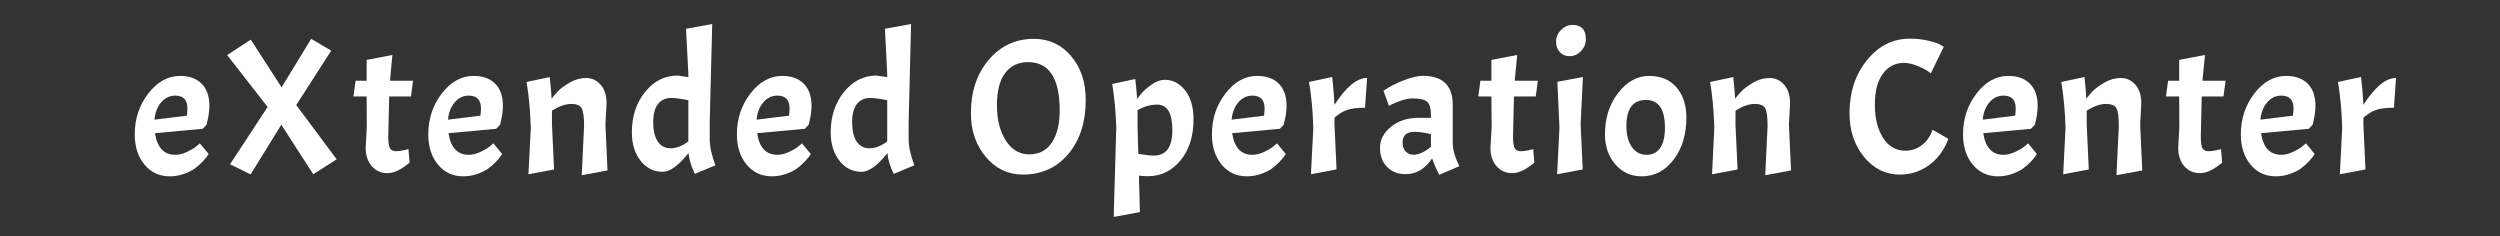 <?xml version="1.0" encoding="utf-8"?>
<svg xmlns="http://www.w3.org/2000/svg" style="margin: auto; background: rgb(0, 0, 0); display: block; shape-rendering: auto;" width="286" height="27" preserveAspectRatio="xMidYMid">
<rect width="100%" height="100%" fill="#333333" stroke="none"/>
<style type="text/css">
  text {
    text-anchor: middle; font-size: 24px; opacity: 0;
  }
</style>
<g style="transform-origin: 143px 13.5px; transform: scale(1.091);">
<g transform="translate(143,13.5)">
  <g transform="translate(1,0)"><g class="path" style="transform: scale(0.91); transform-origin: -114.03px 0.851px; animation: 1.887s linear -1.139s infinite normal forwards running breath-5e4984ae-bbbf-45d1-a15b-09bdf3f32544;"><path d="M5.24-2.24L5.24-2.24L5.24-2.24Q5.87-2.24 6.58-2.57L6.58-2.57L6.58-2.57Q7.28-2.90 7.68-3.23L7.68-3.23L8.07-3.56L9.09-2.33L9.09-2.33Q8.87-1.96 8.40-1.47L8.40-1.47L8.40-1.47Q7.94-0.99 7.47-0.65L7.47-0.65L7.47-0.65Q7.00-0.31 6.21-0.03L6.21-0.03L6.21-0.03Q5.43 0.24 4.60 0.24L4.60 0.24L4.60 0.24Q2.82 0.24 1.69-1.11L1.69-1.11L1.69-1.11Q0.57-2.46 0.57-4.60L0.57-4.60L0.57-4.60Q0.57-7.28 2.13-9.31L2.13-9.31L2.13-9.31Q3.70-11.33 5.79-11.33L5.79-11.33L5.79-11.33Q7.39-11.33 8.28-10.43L8.28-10.43L8.28-10.43Q9.17-9.53 9.17-7.90L9.17-7.90L9.17-7.90Q9.17-6.93 8.84-5.70L8.84-5.70L8.40-5.24L2.90-4.73L2.90-4.73Q3.28-2.24 5.24-2.24zM5.24-9.06L5.24-9.06L5.24-9.06Q4.27-9.06 3.61-8.28L3.61-8.28L3.61-8.28Q2.95-7.50 2.84-6.29L2.84-6.29L6.58-6.75L6.58-6.75Q6.64-7.26 6.64-7.59L6.64-7.59L6.64-7.59Q6.64-9.06 5.24-9.06" fill="#ffffff" stroke="none" stroke-width="none" transform="translate(-118.9,6.396)" style="fill: rgb(255, 255, 255);"></path></g><g class="path" style="transform: scale(0.91); transform-origin: -102.51px -1.194px; animation: 1.887s linear -1.09s infinite normal forwards running breath-5e4984ae-bbbf-45d1-a15b-09bdf3f32544;"><path d="M22.70-1.52L20.00 0.20L16.32-5.50L12.78 0.22L10.41-0.95L14.74-7.55L10.08-13.53L12.80-15.31L16.35-9.81L19.76-15.40L22.07-14.04L18.04-7.77L22.70-1.52" fill="#ffffff" stroke="none" stroke-width="none" transform="translate(-118.9,6.396)" style="fill: rgb(255, 255, 255);"></path></g><g class="path" style="transform: scale(0.91); transform-origin: -91.885px -0.414px; animation: 1.887s linear -1.04s infinite normal forwards running breath-5e4984ae-bbbf-45d1-a15b-09bdf3f32544;"><path d="M23.83-10.65L25.10-10.65L25.10-13.05L28.07-13.62L27.79-10.65L30.45-10.65L30.21-8.84L27.70-8.84L27.59-4.25L27.59-4.25Q27.59-3.21 27.79-2.87L27.79-2.87L27.79-2.87Q27.98-2.53 28.51-2.53L28.51-2.53L28.51-2.53Q29.04-2.53 29.92-2.77L29.92-2.77L30.05-1.21L30.05-1.21Q28.60 0 27.50 0L27.50 0L27.50 0Q26.40 0 25.70-0.80L25.70-0.80L25.70-0.80Q24.99-1.61 24.99-2.90L24.99-2.90L25.12-5.37L25.10-8.84L23.58-8.84L23.83-10.65" fill="#ffffff" stroke="none" stroke-width="none" transform="translate(-118.9,6.396)" style="fill: rgb(255, 255, 255);"></path></g><g class="path" style="transform: scale(0.91); transform-origin: -83.25px 0.851px; animation: 1.887s linear -0.991s infinite normal forwards running breath-5e4984ae-bbbf-45d1-a15b-09bdf3f32544;"><path d="M36.01-2.24L36.01-2.24L36.01-2.24Q36.65-2.24 37.36-2.57L37.36-2.57L37.36-2.57Q38.06-2.90 38.46-3.23L38.46-3.23L38.85-3.56L39.86-2.33L39.86-2.33Q39.64-1.96 39.18-1.47L39.18-1.47L39.18-1.47Q38.72-0.99 38.25-0.65L38.25-0.65L38.25-0.65Q37.77-0.31 36.99-0.03L36.99-0.03L36.99-0.03Q36.21 0.24 35.38 0.24L35.38 0.24L35.38 0.24Q33.59 0.24 32.47-1.11L32.47-1.11L32.47-1.11Q31.35-2.46 31.35-4.60L31.35-4.60L31.35-4.60Q31.35-7.28 32.91-9.31L32.91-9.31L32.91-9.31Q34.47-11.33 36.56-11.33L36.56-11.33L36.56-11.33Q38.17-11.33 39.06-10.43L39.06-10.43L39.06-10.43Q39.95-9.53 39.95-7.90L39.95-7.90L39.95-7.90Q39.95-6.93 39.62-5.70L39.62-5.70L39.18-5.24L33.68-4.73L33.68-4.73Q34.06-2.24 36.01-2.24zM36.01-9.06L36.01-9.06L36.01-9.06Q35.05-9.06 34.39-8.28L34.39-8.28L34.39-8.28Q33.73-7.50 33.62-6.29L33.62-6.29L37.36-6.75L37.36-6.75Q37.42-7.26 37.42-7.59L37.42-7.59L37.42-7.59Q37.42-9.06 36.01-9.06" fill="#ffffff" stroke="none" stroke-width="none" transform="translate(-118.9,6.396)" style="fill: rgb(255, 255, 255);"></path></g><g class="path" style="transform: scale(0.91); transform-origin: -72.615px 0.851px; animation: 1.887s linear -0.941s infinite normal forwards running breath-5e4984ae-bbbf-45d1-a15b-09bdf3f32544;"><path d="M48.25-5.57L48.25-5.57Q48.25-7.08 47.98-7.59L47.98-7.59L47.98-7.59Q47.72-8.10 46.75-8.10L46.75-8.10L46.75-8.10Q45.78-8.10 44.55-7.33L44.55-7.33L44.55-5.72L44.79-0.55L41.84 0L42.11-5.35L42.11-5.35Q42.02-8.29 41.62-10.63L41.62-10.63L44.29-11.20L44.29-11.20Q44.44-9.92 44.51-8.71L44.51-8.71L44.51-8.71Q44.84-9.15 45.25-9.58L45.25-9.58L45.25-9.58Q45.67-10.01 46.57-10.55L46.57-10.55L46.57-10.55Q47.48-11.09 48.48-11.09L48.48-11.09L48.48-11.09Q49.48-11.09 50.16-10.31L50.16-10.31L50.16-10.31Q50.84-9.53 50.84-8.18L50.84-8.18L50.71-5.72L50.95-0.44L47.98 0.11L48.25-5.57" fill="#ffffff" stroke="none" stroke-width="none" transform="translate(-118.9,6.396)" style="fill: rgb(255, 255, 255);"></path></g><g class="path" style="transform: scale(0.91); transform-origin: -61.435px -1.999px; animation: 1.887s linear -0.892s infinite normal forwards running breath-5e4984ae-bbbf-45d1-a15b-09bdf3f32544;"><path d="M59.18-2.16L59.18-2.16L59.18-2.16Q57.46 0 56.21 0L56.21 0L56.21 0Q54.65 0 53.65-1.28L53.65-1.28L53.65-1.28Q52.65-2.55 52.65-4.55L52.65-4.55L52.65-4.55Q52.65-7.30 54.17-9.20L54.17-9.20L54.17-9.20Q55.70-11.09 57.93-11.09L57.93-11.09L59.16-10.91L59.16-11.33L58.89-16.48L61.91-17.03L61.62-5.72L61.62-3.78L61.62-3.78Q61.62-2.46 62.28-0.75L62.28-0.75L59.91 0.24L59.91 0.24Q59.27-1.08 59.18-2.16zM55.11-5.70L55.11-5.70L55.11-5.70Q55.11-4.29 55.63-3.50L55.63-3.50L55.63-3.50Q56.14-2.71 57.12-2.71L57.12-2.71L57.12-2.71Q58.10-2.71 59.16-3.50L59.16-3.50L59.16-8.25L59.16-8.25Q57.84-8.51 57.20-8.51L57.20-8.51L57.20-8.51Q56.21-8.51 55.66-7.81L55.66-7.81L55.66-7.81Q55.11-7.11 55.11-5.70" fill="#ffffff" stroke="none" stroke-width="none" transform="translate(-118.9,6.396)" style="fill: rgb(255, 255, 255);"></path></g><g class="path" style="transform: scale(0.91); transform-origin: -50.89px 0.851px; animation: 1.887s linear -0.842s infinite normal forwards running breath-5e4984ae-bbbf-45d1-a15b-09bdf3f32544;"><path d="M68.38-2.24L68.38-2.24L68.38-2.24Q69.01-2.24 69.72-2.57L69.72-2.57L69.72-2.57Q70.42-2.90 70.82-3.23L70.82-3.23L71.21-3.56L72.23-2.33L72.23-2.33Q72.01-1.96 71.54-1.47L71.54-1.47L71.54-1.47Q71.08-0.99 70.61-0.65L70.61-0.65L70.61-0.65Q70.14-0.31 69.35-0.03L69.35-0.03L69.35-0.03Q68.57 0.24 67.74 0.24L67.74 0.24L67.74 0.24Q65.96 0.24 64.83-1.11L64.83-1.11L64.83-1.11Q63.71-2.46 63.71-4.60L63.71-4.60L63.71-4.60Q63.71-7.28 65.27-9.31L65.27-9.31L65.27-9.31Q66.84-11.33 68.93-11.33L68.93-11.33L68.93-11.33Q70.53-11.33 71.42-10.43L71.42-10.43L71.42-10.43Q72.31-9.53 72.31-7.90L72.31-7.90L72.31-7.90Q72.31-6.93 71.98-5.70L71.98-5.70L71.54-5.24L66.04-4.73L66.04-4.73Q66.42-2.24 68.38-2.24zM68.38-9.06L68.38-9.06L68.38-9.06Q67.41-9.06 66.75-8.28L66.75-8.28L66.75-8.28Q66.09-7.50 65.98-6.29L65.98-6.29L69.72-6.75L69.72-6.75Q69.78-7.26 69.78-7.59L69.78-7.59L69.78-7.59Q69.78-9.06 68.38-9.06" fill="#ffffff" stroke="none" stroke-width="none" transform="translate(-118.9,6.396)" style="fill: rgb(255, 255, 255);"></path></g><g class="path" style="transform: scale(0.91); transform-origin: -40.58px -1.999px; animation: 1.887s linear -0.792s infinite normal forwards running breath-5e4984ae-bbbf-45d1-a15b-09bdf3f32544;"><path d="M80.04-2.16L80.04-2.16L80.04-2.16Q78.32 0 77.07 0L77.07 0L77.07 0Q75.50 0 74.50-1.28L74.50-1.28L74.50-1.28Q73.50-2.55 73.50-4.55L73.50-4.55L73.50-4.55Q73.50-7.30 75.03-9.20L75.03-9.20L75.03-9.20Q76.56-11.09 78.78-11.09L78.78-11.09L80.01-10.91L80.01-11.33L79.75-16.48L82.76-17.03L82.48-5.72L82.48-3.78L82.48-3.78Q82.48-2.46 83.14-0.75L83.14-0.75L80.76 0.24L80.76 0.24Q80.12-1.08 80.04-2.16zM75.97-5.70L75.97-5.70L75.97-5.70Q75.97-4.29 76.48-3.50L76.48-3.50L76.48-3.50Q77-2.71 77.98-2.71L77.98-2.71L77.98-2.71Q78.96-2.71 80.01-3.50L80.01-3.50L80.01-8.25L80.01-8.25Q78.69-8.51 78.06-8.51L78.06-8.51L78.06-8.51Q77.07-8.51 76.52-7.81L76.52-7.81L76.52-7.81Q75.97-7.11 75.97-5.70" fill="#ffffff" stroke="none" stroke-width="none" transform="translate(-118.9,6.396)" style="fill: rgb(255, 255, 255);"></path></g><g class="path" style="transform: scale(0.91); transform-origin: -24.245px -1.184px; animation: 1.887s linear -0.743s infinite normal forwards running breath-5e4984ae-bbbf-45d1-a15b-09bdf3f32544;"><path d="M95.30-15.40L95.30-15.40L95.30-15.40Q97.90-15.40 99.58-13.42L99.58-13.42L99.58-13.42Q101.27-11.44 101.27-8.38L101.27-8.38L101.27-8.38Q101.27-4.51 99.26-2.13L99.26-2.13L99.26-2.13Q97.26 0.24 94.01 0.24L94.01 0.24L94.01 0.24Q91.48 0.24 89.76-1.79L89.76-1.79L89.76-1.79Q88.04-3.83 88.04-6.82L88.04-6.82L88.04-6.82Q88.04-10.56 90.09-12.98L90.09-12.98L90.09-12.98Q92.14-15.40 95.30-15.40zM98.27-7.15L98.27-7.15L98.27-7.15Q98.27-12.72 94.62-12.72L94.62-12.72L94.62-12.72Q92.95-12.72 91.99-11.47L91.99-11.47L91.99-11.47Q91.04-10.23 91.04-7.75L91.04-7.75L91.04-7.75Q91.04-5.28 92.06-3.68L92.06-3.68L92.06-3.68Q93.08-2.09 94.77-2.09L94.77-2.09L94.77-2.09Q96.45-2.09 97.36-3.44L97.36-3.44L97.36-3.44Q98.27-4.80 98.27-7.15" fill="#ffffff" stroke="none" stroke-width="none" transform="translate(-118.9,6.396)" style="fill: rgb(255, 255, 255);"></path></g><g class="path" style="transform: scale(0.91); transform-origin: -11.185px 3.141px; animation: 1.887s linear -0.693s infinite normal forwards running breath-5e4984ae-bbbf-45d1-a15b-09bdf3f32544;"><path d="M109.08-11.11L109.08-11.11L109.08-11.11Q110.48-11.11 111.44-9.88L111.44-9.88L111.44-9.88Q112.40-8.65 112.40-6.56L112.40-6.56L112.40-6.56Q112.40-3.63 110.89-1.81L110.89-1.81L110.89-1.81Q109.38 0 107.14 0L107.14 0L107.14 0Q106.68 0 106.11-0.07L106.11-0.07L106.22 4.14L103.20 4.69L103.49-5.35L103.51-5.35L103.51-5.35Q103.42-8.29 103.03-10.63L103.03-10.63L105.69-11.20L105.69-11.20Q105.82-10.03 105.91-8.89L105.91-8.89L105.91-8.89Q105.95-9.00 106.36-9.49L106.36-9.49L106.36-9.49Q106.77-9.99 107.56-10.55L107.56-10.55L107.56-10.55Q108.35-11.11 109.08-11.11zM108.22-8.25L108.22-8.25L108.22-8.25Q107.05-8.25 105.95-7.61L105.95-7.61L105.95-5.72L106.04-2.57L106.04-2.57Q107.23-2.38 107.84-2.38L107.84-2.38L107.84-2.38Q109.96-2.38 109.96-5.31L109.96-5.31L109.96-5.31Q109.96-8.25 108.22-8.25" fill="#ffffff" stroke="none" stroke-width="none" transform="translate(-118.9,6.396)" style="fill: rgb(255, 255, 255);"></path></g><g class="path" style="transform: scale(0.91); transform-origin: -1.08px 0.851px; animation: 1.887s linear -0.644s infinite normal forwards running breath-5e4984ae-bbbf-45d1-a15b-09bdf3f32544;"><path d="M118.18-2.24L118.18-2.24L118.18-2.24Q118.82-2.24 119.53-2.57L119.53-2.57L119.53-2.57Q120.23-2.90 120.63-3.23L120.63-3.23L121.02-3.56L122.03-2.33L122.03-2.33Q121.81-1.96 121.35-1.47L121.35-1.47L121.35-1.47Q120.89-0.99 120.42-0.65L120.42-0.65L120.42-0.65Q119.94-0.31 119.16-0.03L119.16-0.03L119.16-0.03Q118.38 0.24 117.55 0.24L117.55 0.24L117.55 0.24Q115.76 0.24 114.64-1.11L114.64-1.11L114.64-1.11Q113.52-2.46 113.52-4.60L113.52-4.60L113.52-4.60Q113.52-7.28 115.08-9.31L115.08-9.31L115.08-9.31Q116.64-11.33 118.73-11.33L118.73-11.33L118.73-11.33Q120.34-11.33 121.23-10.43L121.23-10.43L121.23-10.43Q122.12-9.53 122.12-7.90L122.12-7.90L122.12-7.90Q122.12-6.93 121.79-5.70L121.79-5.70L121.35-5.24L115.85-4.73L115.85-4.73Q116.23-2.24 118.18-2.24zM118.18-9.06L118.18-9.06L118.18-9.06Q117.22-9.06 116.56-8.28L116.56-8.28L116.56-8.28Q115.90-7.50 115.79-6.29L115.79-6.29L119.53-6.75L119.53-6.75Q119.59-7.26 119.59-7.59L119.59-7.59L119.59-7.59Q119.59-9.06 118.18-9.06" fill="#ffffff" stroke="none" stroke-width="none" transform="translate(-118.9,6.396)" style="fill: rgb(255, 255, 255);"></path></g><g class="path" style="transform: scale(0.91); transform-origin: 8.235px 0.796px; animation: 1.887s linear -0.594s infinite normal forwards running breath-5e4984ae-bbbf-45d1-a15b-09bdf3f32544;"><path d="M123.79-10.63L123.79-10.63L126.46-11.20L126.46-11.20Q126.65-9.50 126.72-7.99L126.72-7.99L126.72-7.99Q128.72-11.09 130.48-11.09L130.48-11.09L130.24-7.66L130.24-7.66Q128.96-7.66 128.23-7.42L128.23-7.42L128.23-7.42Q127.49-7.19 126.72-6.51L126.72-6.51L126.72-5.72L126.96-0.55L124.01 0L124.28-5.35L124.28-5.35Q124.19-8.29 123.79-10.63" fill="#ffffff" stroke="none" stroke-width="none" transform="translate(-118.9,6.396)" style="fill: rgb(255, 255, 255);"></path></g><g class="path" style="transform: scale(0.91); transform-origin: 16.795px 0.766px; animation: 1.887s linear -0.545s infinite normal forwards running breath-5e4984ae-bbbf-45d1-a15b-09bdf3f32544;"><path d="M134.07 0L134.07 0Q132.77 0 131.95-0.82L131.95-0.82L131.95-0.82Q131.12-1.65 131.12-3.05L131.12-3.05L131.12-3.05Q131.12-4.44 132.40-5.47L132.40-5.47L132.40-5.47Q133.67-6.49 135.50-6.49L135.50-6.49L136.99-6.49L136.99-6.86L136.99-6.86Q136.99-7.94 136.55-8.34L136.55-8.34L136.55-8.34Q136.11-8.73 134.90-8.73L134.90-8.73L134.90-8.73Q134.40-8.73 133.71-8.53L133.71-8.53L133.71-8.53Q133.01-8.32 132.15-7.88L132.15-7.88L131.52-9.61L131.52-9.61Q132.46-10.27 133.82-10.80L133.82-10.80L133.82-10.80Q135.17-11.33 136.05-11.33L136.05-11.33L136.05-11.33Q139.50-11.33 139.50-7.99L139.50-7.99L139.50-3.67L139.50-3.67Q139.50-2.44 140.27-0.92L140.27-0.92L137.94 0.07L137.94 0.07Q137.39-0.99 137.13-1.83L137.13-1.83L137.13-1.83Q135.92 0 134.07 0L134.07 0zM134.99-2.24L134.99-2.24L134.99-2.24Q135.87-2.24 136.99-3.15L136.99-3.15L136.99-4.62L136.99-4.62Q135.83-4.88 135.10-4.88L135.10-4.88L135.10-4.88Q133.72-4.88 133.72-3.65L133.72-3.65L133.72-3.65Q133.72-3.01 134.07-2.63L134.07-2.63L134.07-2.63Q134.42-2.24 134.99-2.24" fill="#ffffff" stroke="none" stroke-width="none" transform="translate(-118.9,6.396)" style="fill: rgb(255, 255, 255);"></path></g><g class="path" style="transform: scale(0.91); transform-origin: 26.06px -0.414px; animation: 1.887s linear -0.495s infinite normal forwards running breath-5e4984ae-bbbf-45d1-a15b-09bdf3f32544;"><path d="M141.77-10.65L143.04-10.65L143.04-13.05L146.01-13.62L145.73-10.65L148.39-10.65L148.15-8.84L145.64-8.84L145.53-4.25L145.53-4.25Q145.53-3.21 145.73-2.87L145.73-2.87L145.73-2.87Q145.93-2.53 146.45-2.53L146.45-2.53L146.45-2.53Q146.98-2.53 147.86-2.77L147.86-2.77L147.99-1.21L147.99-1.21Q146.54 0 145.44 0L145.44 0L145.44 0Q144.34 0 143.64-0.80L143.64-0.80L143.64-0.80Q142.93-1.61 142.93-2.90L142.93-2.90L143.07-5.37L143.04-8.84L141.53-8.84L141.77-10.65" fill="#ffffff" stroke="none" stroke-width="none" transform="translate(-118.9,6.396)" style="fill: rgb(255, 255, 255);"></path></g><g class="path" style="transform: scale(0.91); transform-origin: 32.555px 0.796px; animation: 1.887s linear -0.446s infinite normal forwards running breath-5e4984ae-bbbf-45d1-a15b-09bdf3f32544;"><path d="M150.00-10.65L152.94-11.20L152.68-5.72L152.92-0.55L149.97 0L150.24-5.35L150.00-10.65" fill="#ffffff" stroke="none" stroke-width="none" transform="translate(-118.9,6.396)" style="fill: rgb(255, 255, 255);"></path></g><g class="path" style="transform: scale(0.91); transform-origin: 32.655px -8.124px; animation: 1.887s linear -0.396s infinite normal forwards running breath-5e4984ae-bbbf-45d1-a15b-09bdf3f32544;"><path d="M149.84-14.42L149.84-14.42L149.84-14.42Q149.84-15.16 150.41-15.74L150.41-15.74L150.41-15.74Q150.99-16.32 151.73-16.32L151.73-16.32L151.73-16.32Q152.48-16.32 152.88-15.92L152.88-15.92L152.88-15.92Q153.27-15.51 153.27-14.70L153.27-14.70L153.27-14.70Q153.27-13.88 152.71-13.30L152.71-13.30L152.71-13.30Q152.15-12.72 151.42-12.72L151.42-12.72L151.42-12.72Q150.68-12.72 150.26-13.20L150.26-13.20L150.26-13.20Q149.84-13.68 149.84-14.42" fill="#ffffff" stroke="none" stroke-width="none" transform="translate(-118.9,6.396)" style="fill: rgb(255, 255, 255);"></path></g><g class="path" style="transform: scale(0.91); transform-origin: 40.49px 0.851px; animation: 1.887s linear -0.347s infinite normal forwards running breath-5e4984ae-bbbf-45d1-a15b-09bdf3f32544;"><path d="M154.70-4.60L154.70-4.60Q154.70-7.41 156.22-9.37L156.22-9.37L156.22-9.37Q157.74-11.33 159.78-11.33L159.78-11.33L159.78-11.33Q161.81-11.33 162.94-10.01L162.94-10.01L162.94-10.01Q164.08-8.69 164.08-6.51L164.08-6.51L164.08-6.51Q164.08-3.61 162.61-1.68L162.61-1.68L162.61-1.68Q161.15 0.24 158.93 0.24L158.93 0.24L158.93 0.24Q157.10 0.24 155.90-1.13L155.90-1.13L155.90-1.13Q154.70-2.51 154.70-4.60L154.70-4.60zM161.61-5.37L161.61-5.37L161.61-5.37Q161.61-8.56 159.43-8.56L159.43-8.56L159.43-8.56Q157.17-8.56 157.17-5.57L157.17-5.57L157.17-5.57Q157.17-4.00 157.81-3.12L157.81-3.12L157.81-3.12Q158.44-2.24 159.49-2.24L159.49-2.24L159.49-2.24Q160.53-2.24 161.07-3.05L161.07-3.05L161.07-3.05Q161.61-3.85 161.61-5.37" fill="#ffffff" stroke="none" stroke-width="none" transform="translate(-118.9,6.396)" style="fill: rgb(255, 255, 255);"></path></g><g class="path" style="transform: scale(0.91); transform-origin: 51.49px 0.851px; animation: 1.887s linear -0.297s infinite normal forwards running breath-5e4984ae-bbbf-45d1-a15b-09bdf3f32544;"><path d="M172.35-5.57L172.35-5.57Q172.35-7.08 172.08-7.59L172.08-7.59L172.08-7.59Q171.82-8.10 170.85-8.10L170.85-8.10L170.85-8.10Q169.88-8.10 168.65-7.33L168.65-7.33L168.65-5.72L168.89-0.55L165.95 0L166.21-5.35L166.21-5.35Q166.12-8.29 165.73-10.63L165.73-10.63L168.39-11.20L168.39-11.20Q168.54-9.92 168.61-8.71L168.61-8.71L168.61-8.71Q168.94-9.15 169.36-9.58L169.36-9.58L169.36-9.58Q169.77-10.01 170.68-10.55L170.68-10.55L170.68-10.55Q171.58-11.09 172.58-11.09L172.58-11.09L172.58-11.09Q173.58-11.09 174.26-10.31L174.26-10.31L174.26-10.31Q174.94-9.53 174.94-8.18L174.94-8.18L174.81-5.72L175.05-0.44L172.08 0.11L172.35-5.57" fill="#ffffff" stroke="none" stroke-width="none" transform="translate(-118.9,6.396)" style="fill: rgb(255, 255, 255);"></path></g><g class="path" style="transform: scale(0.91); transform-origin: 67.045px -1.194px; animation: 1.887s linear -0.248s infinite normal forwards running breath-5e4984ae-bbbf-45d1-a15b-09bdf3f32544;"><path d="M186.03 0.24L186.03 0.24L186.03 0.24Q183.59 0.24 181.92-1.80L181.92-1.80L181.92-1.80Q180.25-3.85 180.25-6.82L180.25-6.82L180.25-6.82Q180.25-10.45 182.26-12.94L182.26-12.94L182.26-12.94Q184.27-15.42 187.20-15.42L187.20-15.42L187.20-15.42Q188.34-15.42 189.32-15.19L189.32-15.19L189.32-15.19Q190.30-14.96 190.72-14.72L190.72-14.72L191.11-14.48L189.62-11.42L189.62-11.42Q189.11-11.86 188.19-12.24L188.19-12.24L188.19-12.24Q187.26-12.63 186.52-12.63L186.52-12.63L186.52-12.63Q185.00-12.63 184.09-11.37L184.09-11.37L184.09-11.37Q183.17-10.12 183.17-7.80L183.17-7.80L183.17-7.80Q183.17-5.48 184.12-3.99L184.12-3.99L184.12-3.99Q185.06-2.51 186.69-2.51L186.69-2.51L186.69-2.51Q187.75-2.51 188.61-3.17L188.61-3.17L188.61-3.17Q189.46-3.83 189.82-4.93L189.82-4.93L191.64-3.87L191.64-3.87Q190.92-1.94 189.42-0.85L189.42-0.85L189.42-0.85Q187.92 0.24 186.03 0.24" fill="#ffffff" stroke="none" stroke-width="none" transform="translate(-118.9,6.396)" style="fill: rgb(255, 255, 255);"></path></g><g class="path" style="transform: scale(0.91); transform-origin: 77.68px 0.851px; animation: 1.887s linear -0.198s infinite normal forwards running breath-5e4984ae-bbbf-45d1-a15b-09bdf3f32544;"><path d="M196.94-2.24L196.94-2.24L196.94-2.24Q197.58-2.24 198.29-2.57L198.29-2.57L198.29-2.57Q198.99-2.90 199.39-3.23L199.39-3.23L199.78-3.56L200.79-2.33L200.79-2.33Q200.57-1.96 200.11-1.47L200.11-1.47L200.11-1.47Q199.65-0.99 199.18-0.65L199.18-0.65L199.18-0.65Q198.70-0.31 197.92-0.03L197.92-0.03L197.92-0.03Q197.14 0.24 196.31 0.24L196.31 0.24L196.31 0.24Q194.52 0.24 193.40-1.11L193.40-1.11L193.40-1.11Q192.28-2.46 192.28-4.60L192.28-4.60L192.28-4.60Q192.28-7.28 193.84-9.31L193.84-9.31L193.84-9.31Q195.40-11.33 197.49-11.33L197.49-11.33L197.49-11.33Q199.10-11.33 199.99-10.43L199.99-10.43L199.99-10.43Q200.88-9.53 200.88-7.90L200.88-7.90L200.88-7.90Q200.88-6.93 200.55-5.70L200.55-5.70L200.11-5.24L194.61-4.73L194.61-4.73Q194.99-2.24 196.94-2.24zM196.94-9.06L196.94-9.06L196.94-9.06Q195.98-9.06 195.32-8.28L195.32-8.28L195.32-8.28Q194.66-7.50 194.55-6.29L194.55-6.29L198.29-6.75L198.29-6.75Q198.35-7.26 198.35-7.59L198.35-7.59L198.35-7.59Q198.35-9.06 196.94-9.06" fill="#ffffff" stroke="none" stroke-width="none" transform="translate(-118.9,6.396)" style="fill: rgb(255, 255, 255);"></path></g><g class="path" style="transform: scale(0.91); transform-origin: 88.315px 0.851px; animation: 1.887s linear -0.149s infinite normal forwards running breath-5e4984ae-bbbf-45d1-a15b-09bdf3f32544;"><path d="M209.18-5.57L209.18-5.57Q209.18-7.08 208.91-7.59L208.91-7.59L208.91-7.59Q208.65-8.10 207.68-8.10L207.68-8.10L207.68-8.10Q206.71-8.10 205.48-7.33L205.48-7.33L205.48-5.72L205.72-0.55L202.77 0L203.04-5.35L203.04-5.35Q202.95-8.29 202.55-10.63L202.55-10.63L205.22-11.20L205.22-11.20Q205.37-9.92 205.44-8.71L205.44-8.71L205.44-8.71Q205.77-9.15 206.18-9.58L206.18-9.58L206.18-9.58Q206.60-10.01 207.50-10.55L207.50-10.55L207.50-10.55Q208.41-11.09 209.41-11.09L209.41-11.09L209.41-11.09Q210.41-11.09 211.09-10.31L211.09-10.31L211.09-10.31Q211.77-9.53 211.77-8.18L211.77-8.18L211.64-5.72L211.88-0.44L208.91 0.11L209.18-5.57" fill="#ffffff" stroke="none" stroke-width="none" transform="translate(-118.9,6.396)" style="fill: rgb(255, 255, 255);"></path></g><g class="path" style="transform: scale(0.91); transform-origin: 98.175px -0.414px; animation: 1.887s linear -0.099s infinite normal forwards running breath-5e4984ae-bbbf-45d1-a15b-09bdf3f32544;"><path d="M213.88-10.65L215.16-10.65L215.16-13.05L218.13-13.62L217.84-10.65L220.51-10.65L220.26-8.84L217.76-8.84L217.65-4.25L217.65-4.25Q217.65-3.21 217.84-2.87L217.84-2.87L217.84-2.87Q218.04-2.53 218.57-2.53L218.57-2.53L218.57-2.53Q219.10-2.53 219.98-2.77L219.98-2.77L220.11-1.21L220.11-1.21Q218.66 0 217.56 0L217.56 0L217.56 0Q216.46 0 215.75-0.80L215.75-0.80L215.75-0.80Q215.05-1.61 215.05-2.90L215.05-2.90L215.18-5.37L215.16-8.84L213.64-8.84L213.88-10.65" fill="#ffffff" stroke="none" stroke-width="none" transform="translate(-118.9,6.396)" style="fill: rgb(255, 255, 255);"></path></g><g class="path" style="transform: scale(0.91); transform-origin: 106.81px 0.851px; animation: 1.887s linear -0.05s infinite normal forwards running breath-5e4984ae-bbbf-45d1-a15b-09bdf3f32544;"><path d="M226.07-2.24L226.07-2.24L226.07-2.24Q226.71-2.24 227.41-2.57L227.41-2.57L227.41-2.57Q228.12-2.90 228.51-3.23L228.51-3.23L228.91-3.56L229.92-2.33L229.92-2.33Q229.70-1.96 229.24-1.47L229.24-1.47L229.24-1.47Q228.78-0.99 228.31-0.65L228.31-0.65L228.31-0.65Q227.83-0.31 227.05-0.03L227.05-0.03L227.05-0.03Q226.27 0.24 225.43 0.24L225.43 0.24L225.43 0.24Q223.65 0.24 222.53-1.11L222.53-1.11L222.53-1.11Q221.41-2.46 221.41-4.60L221.41-4.60L221.41-4.60Q221.41-7.28 222.97-9.31L222.97-9.31L222.97-9.31Q224.53-11.33 226.62-11.33L226.62-11.33L226.62-11.33Q228.23-11.33 229.12-10.43L229.12-10.43L229.12-10.43Q230.01-9.53 230.01-7.90L230.01-7.90L230.01-7.90Q230.01-6.93 229.68-5.70L229.68-5.70L229.24-5.24L223.74-4.73L223.74-4.73Q224.11-2.24 226.07-2.24zM226.07-9.06L226.07-9.06L226.07-9.06Q225.10-9.06 224.44-8.28L224.44-8.28L224.44-8.28Q223.78-7.50 223.67-6.29L223.67-6.29L227.41-6.75L227.41-6.75Q227.48-7.26 227.48-7.59L227.48-7.59L227.48-7.59Q227.48-9.06 226.07-9.06" fill="#ffffff" stroke="none" stroke-width="none" transform="translate(-118.9,6.396)" style="fill: rgb(255, 255, 255);"></path></g><g class="path" style="transform: scale(0.91); transform-origin: 116.125px 0.796px; animation: 1.887s linear 0s infinite normal forwards running breath-5e4984ae-bbbf-45d1-a15b-09bdf3f32544;"><path d="M231.68-10.63L231.68-10.63L234.34-11.20L234.34-11.20Q234.54-9.50 234.61-7.99L234.61-7.99L234.61-7.99Q236.61-11.09 238.37-11.09L238.37-11.09L238.13-7.66L238.13-7.66Q236.85-7.66 236.12-7.42L236.12-7.42L236.12-7.42Q235.38-7.19 234.61-6.51L234.61-6.51L234.61-5.72L234.85-0.55L231.90 0L232.17-5.35L232.17-5.35Q232.08-8.29 231.68-10.63" fill="#ffffff" stroke="none" stroke-width="none" transform="translate(-118.9,6.396)" style="fill: rgb(255, 255, 255);"></path></g></g>
</g>
</g>
<style id="breath-5e4984ae-bbbf-45d1-a15b-09bdf3f32544" data-anikit="">@keyframes breath-5e4984ae-bbbf-45d1-a15b-09bdf3f32544
{
  0% {
    animation-timing-function: cubic-bezier(0.965,0.241,-0.07,0.791);
    transform: scale(0.91);
  }
  51% {
    animation-timing-function: cubic-bezier(0.923,0.263,-0.031,0.763);
    transform: scale(1.03);
  }
  100% {
    transform: scale(0.91);
  }
}</style></svg>